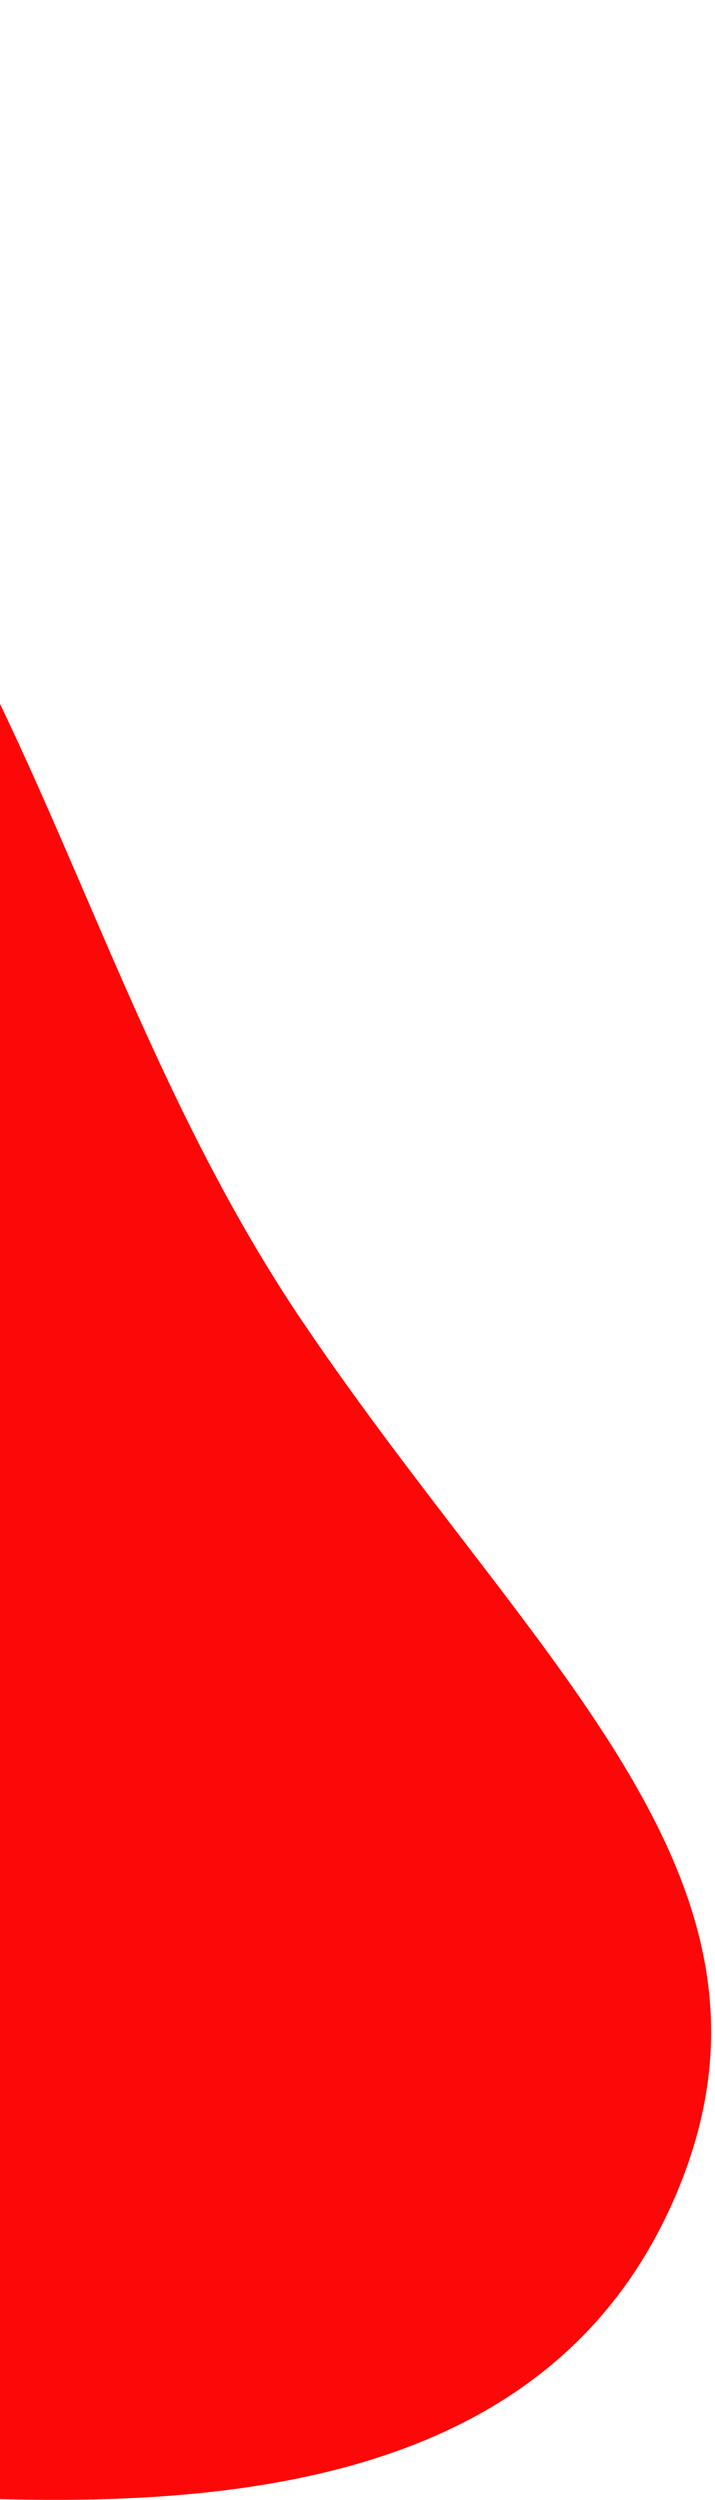 <svg width="152" height="531" viewBox="0 0 152 531" fill="none" xmlns="http://www.w3.org/2000/svg">
<path d="M-300.272 186.353C-276.393 228.272 -297.245 282.23 -271.304 347.368C-263.96 365.811 -260.462 376.626 -250.166 393.597C-200.17 476.003 -127.405 521.937 -31.344 529.148C35.27 534.148 114.191 533.543 143.244 467.249C172.603 400.257 114.633 355.014 64.5 281C9.305 199.513 3.481 102.416 -85.756 45.317C-133.513 14.759 -228.943 -27.75 -283.831 24.945C-325.618 65.062 -324.15 144.434 -300.272 186.353Z" fill="#FD0808"/>
</svg>
